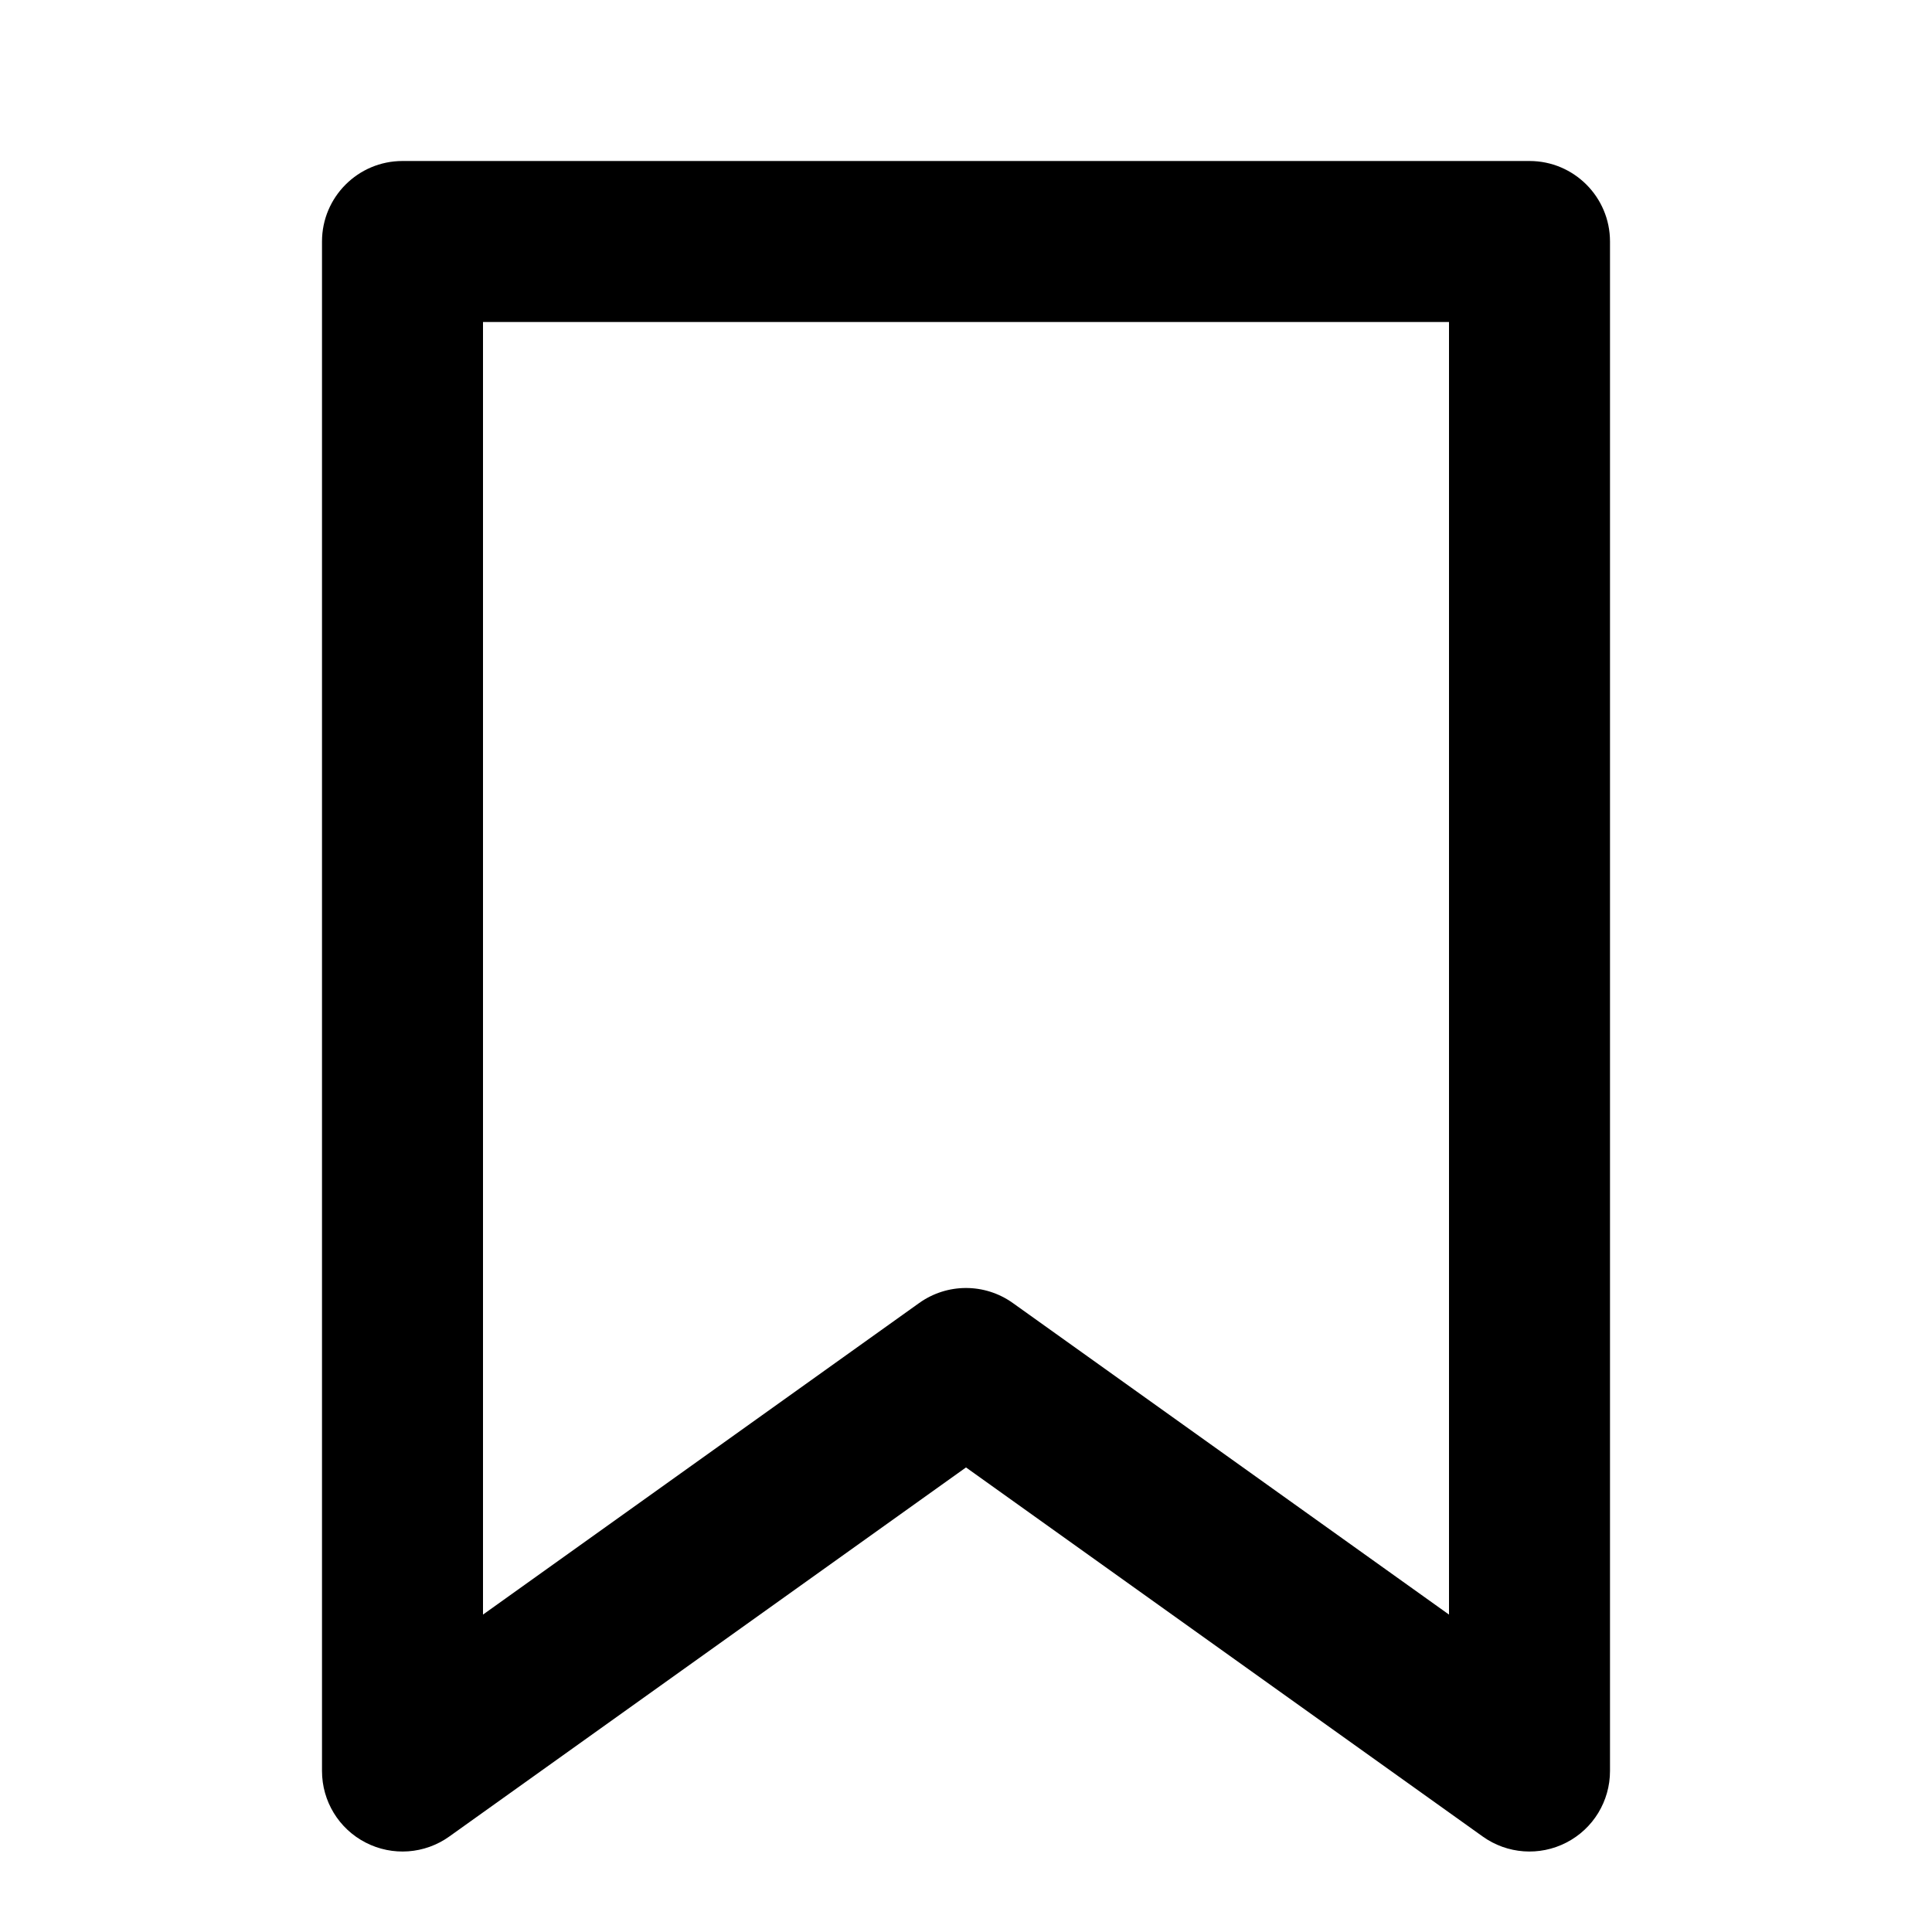 <svg width="24" height="24" viewBox="0 0 24 24" xmlns="http://www.w3.org/2000/svg">
<path fill-rule="evenodd" clip-rule="evenodd" d="M5 2C4.448 2 4 2.448 4 3V22C4 22.375 4.209 22.718 4.542 22.889C4.875 23.061 5.276 23.032 5.581 22.814L12 18.229L18.419 22.814C18.724 23.032 19.125 23.061 19.458 22.889C19.791 22.718 20 22.375 20 22V3C20 2.448 19.552 2 19 2H5ZM11.419 16.186L6 20.057V4H18V20.057L12.581 16.186C12.233 15.938 11.767 15.938 11.419 16.186Z" />
</svg>
